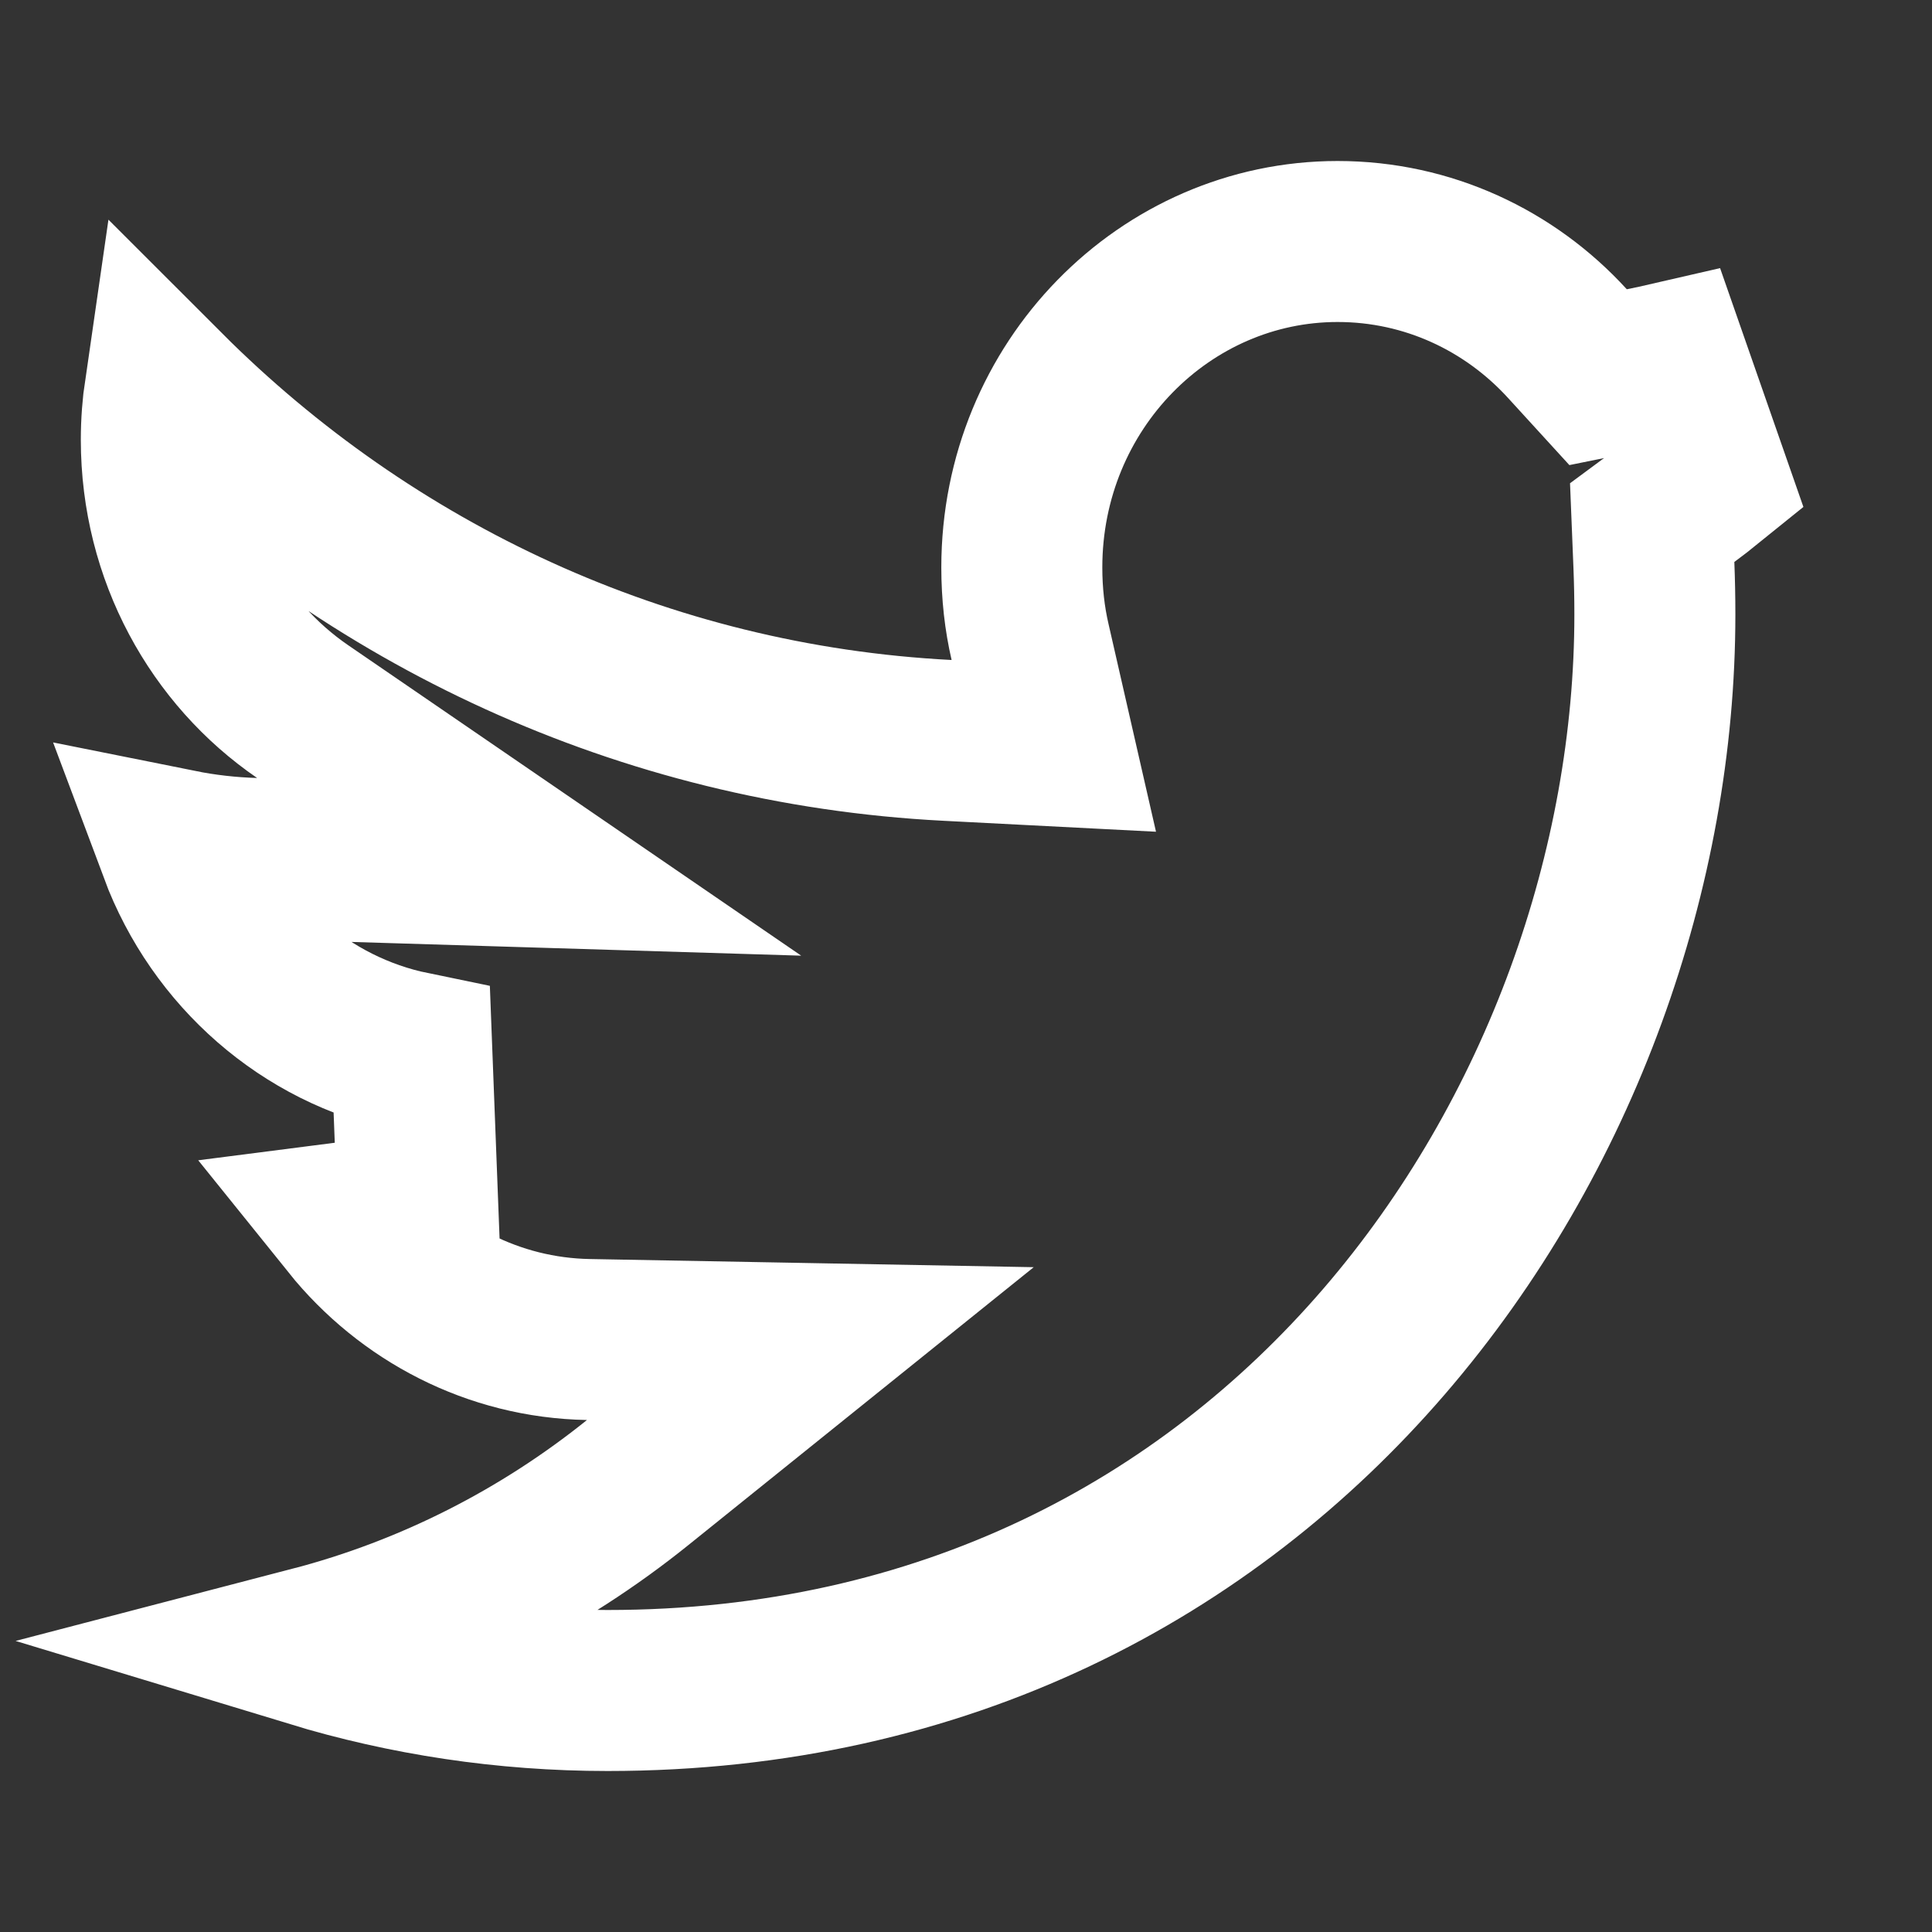 <svg width="18" height="18" viewBox="0 0 18 18" fill="none" xmlns="http://www.w3.org/2000/svg">
<rect x="0" y="0" width="18" height="18" fill="#333333" stroke="none"/>
<path d="M5.481 12.48C4.598 12.464 3.802 12.044 3.271 11.384C3.482 11.357 3.69 11.315 3.893 11.257L3.837 9.801C2.85 9.598 2.03 8.88 1.67 7.918C1.899 7.964 2.134 7.991 2.374 7.998L4.93 8.076L2.82 6.63C2.029 6.088 1.503 5.158 1.503 4.097C1.503 3.94 1.515 3.785 1.537 3.634C3.437 5.534 5.991 6.752 8.827 6.898L9.818 6.949L9.597 5.982C9.546 5.762 9.52 5.53 9.52 5.287C9.52 3.592 10.856 2.25 12.462 2.25C13.304 2.25 14.066 2.613 14.603 3.201L14.889 3.514L15.305 3.43C15.383 3.415 15.461 3.398 15.539 3.38L15.92 4.472C15.852 4.527 15.783 4.581 15.712 4.633L15.393 4.869L15.409 5.265C15.415 5.417 15.418 5.571 15.418 5.726C15.418 10.427 11.938 15.75 5.661 15.75C4.705 15.75 3.781 15.608 2.908 15.343C4.028 15.051 5.057 14.523 5.938 13.815L7.55 12.518L5.481 12.48Z" stroke="white" stroke-width="1.5"/>
</svg>
